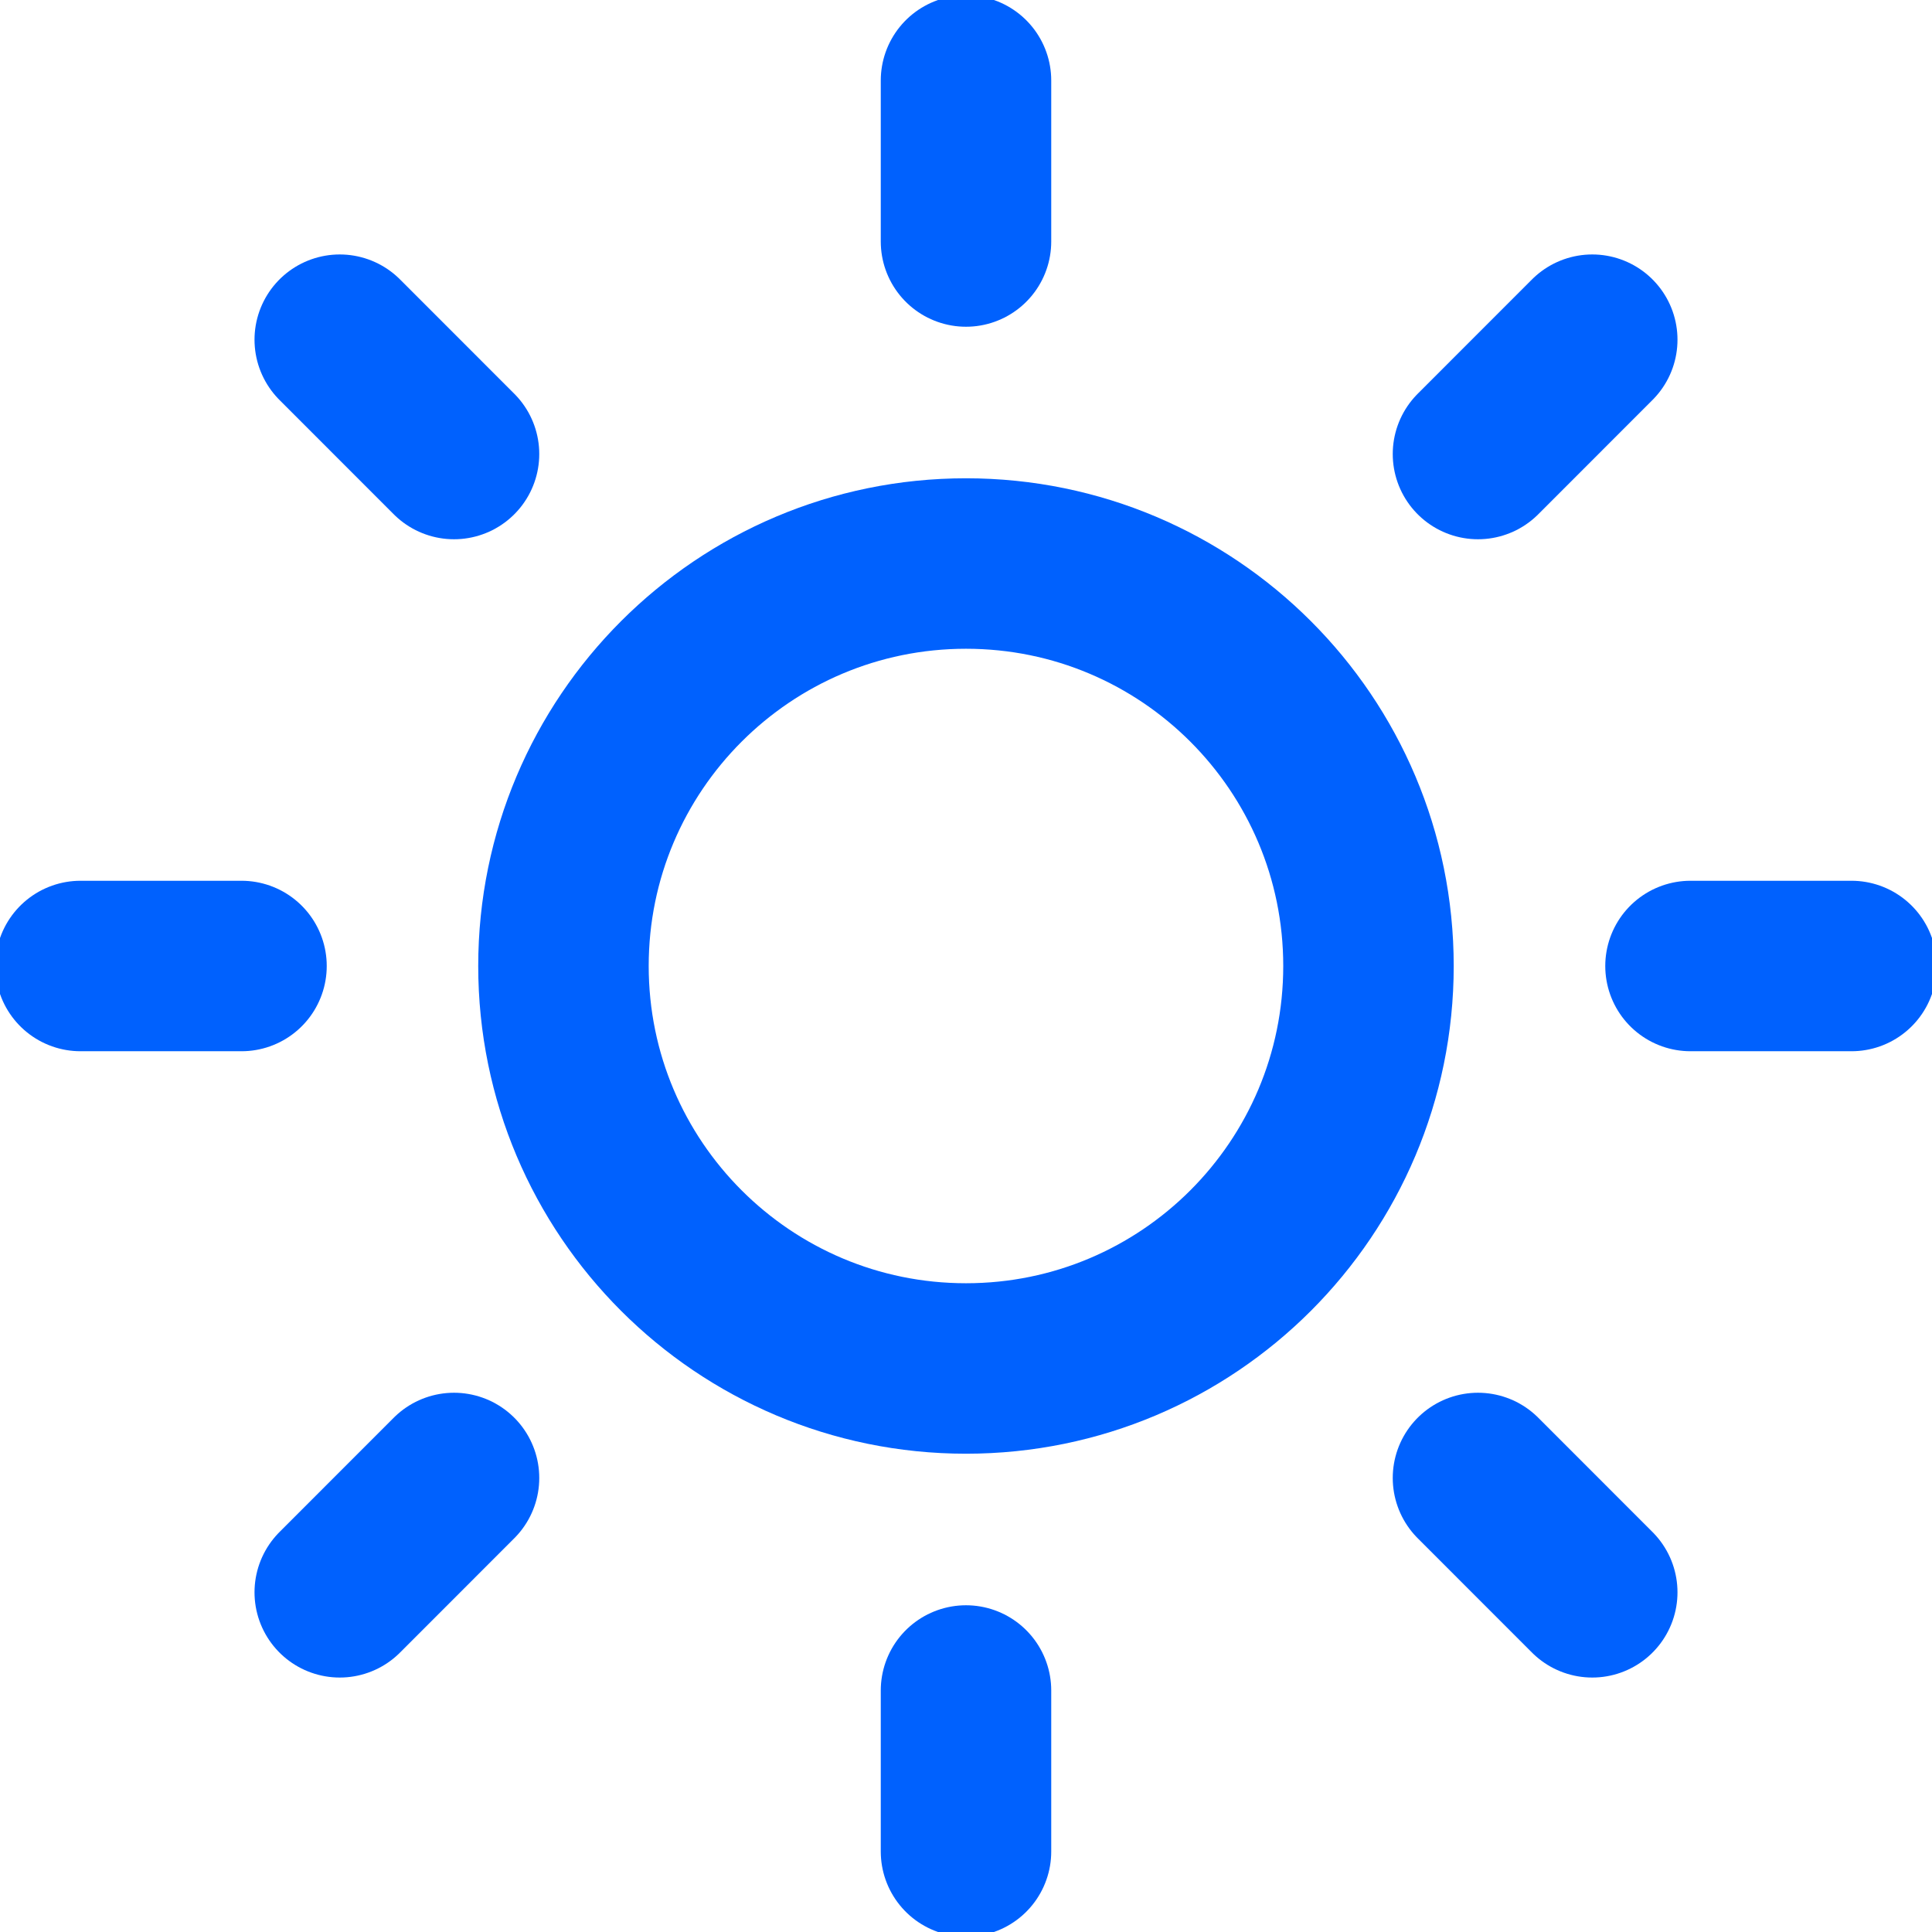 <svg width="34" height="34" viewBox="0 0 34 34" fill="none" xmlns="http://www.w3.org/2000/svg">
<g clip-path="url(#clip0_635_3053)">
<path d="M17 24.083C20.912 24.083 24.083 20.912 24.083 17C24.083 13.088 20.912 9.917 17 9.917C13.088 9.917 9.916 13.088 9.916 17C9.916 20.912 13.088 24.083 17 24.083Z" stroke="#0061FE" stroke-width="3" stroke-linecap="round" stroke-linejoin="round"/>
<path d="M17 1.417V4.25" stroke="#0061FE" stroke-width="3" stroke-linecap="round" stroke-linejoin="round"/>
<path d="M17 29.75V32.583" stroke="#0061FE" stroke-width="3" stroke-linecap="round" stroke-linejoin="round"/>
<path d="M5.979 5.978L7.99 7.99" stroke="#0061FE" stroke-width="3" stroke-linecap="round" stroke-linejoin="round"/>
<path d="M26.01 26.01L28.021 28.022" stroke="#0061FE" stroke-width="3" stroke-linecap="round" stroke-linejoin="round"/>
<path d="M1.417 17H4.25" stroke="#0061FE" stroke-width="3" stroke-linecap="round" stroke-linejoin="round"/>
<path d="M29.75 17H32.583" stroke="#0061FE" stroke-width="3" stroke-linecap="round" stroke-linejoin="round"/>
<path d="M5.979 28.022L7.99 26.01" stroke="#0061FE" stroke-width="3" stroke-linecap="round" stroke-linejoin="round"/>
<path d="M26.01 7.99L28.021 5.978" stroke="#0061FE" stroke-width="3" stroke-linecap="round" stroke-linejoin="round"/>
</g>
<defs>
<clipPath id="clip0_635_3053">
<rect width="34" height="34" fill="white"/>
</clipPath>
</defs>
</svg>
